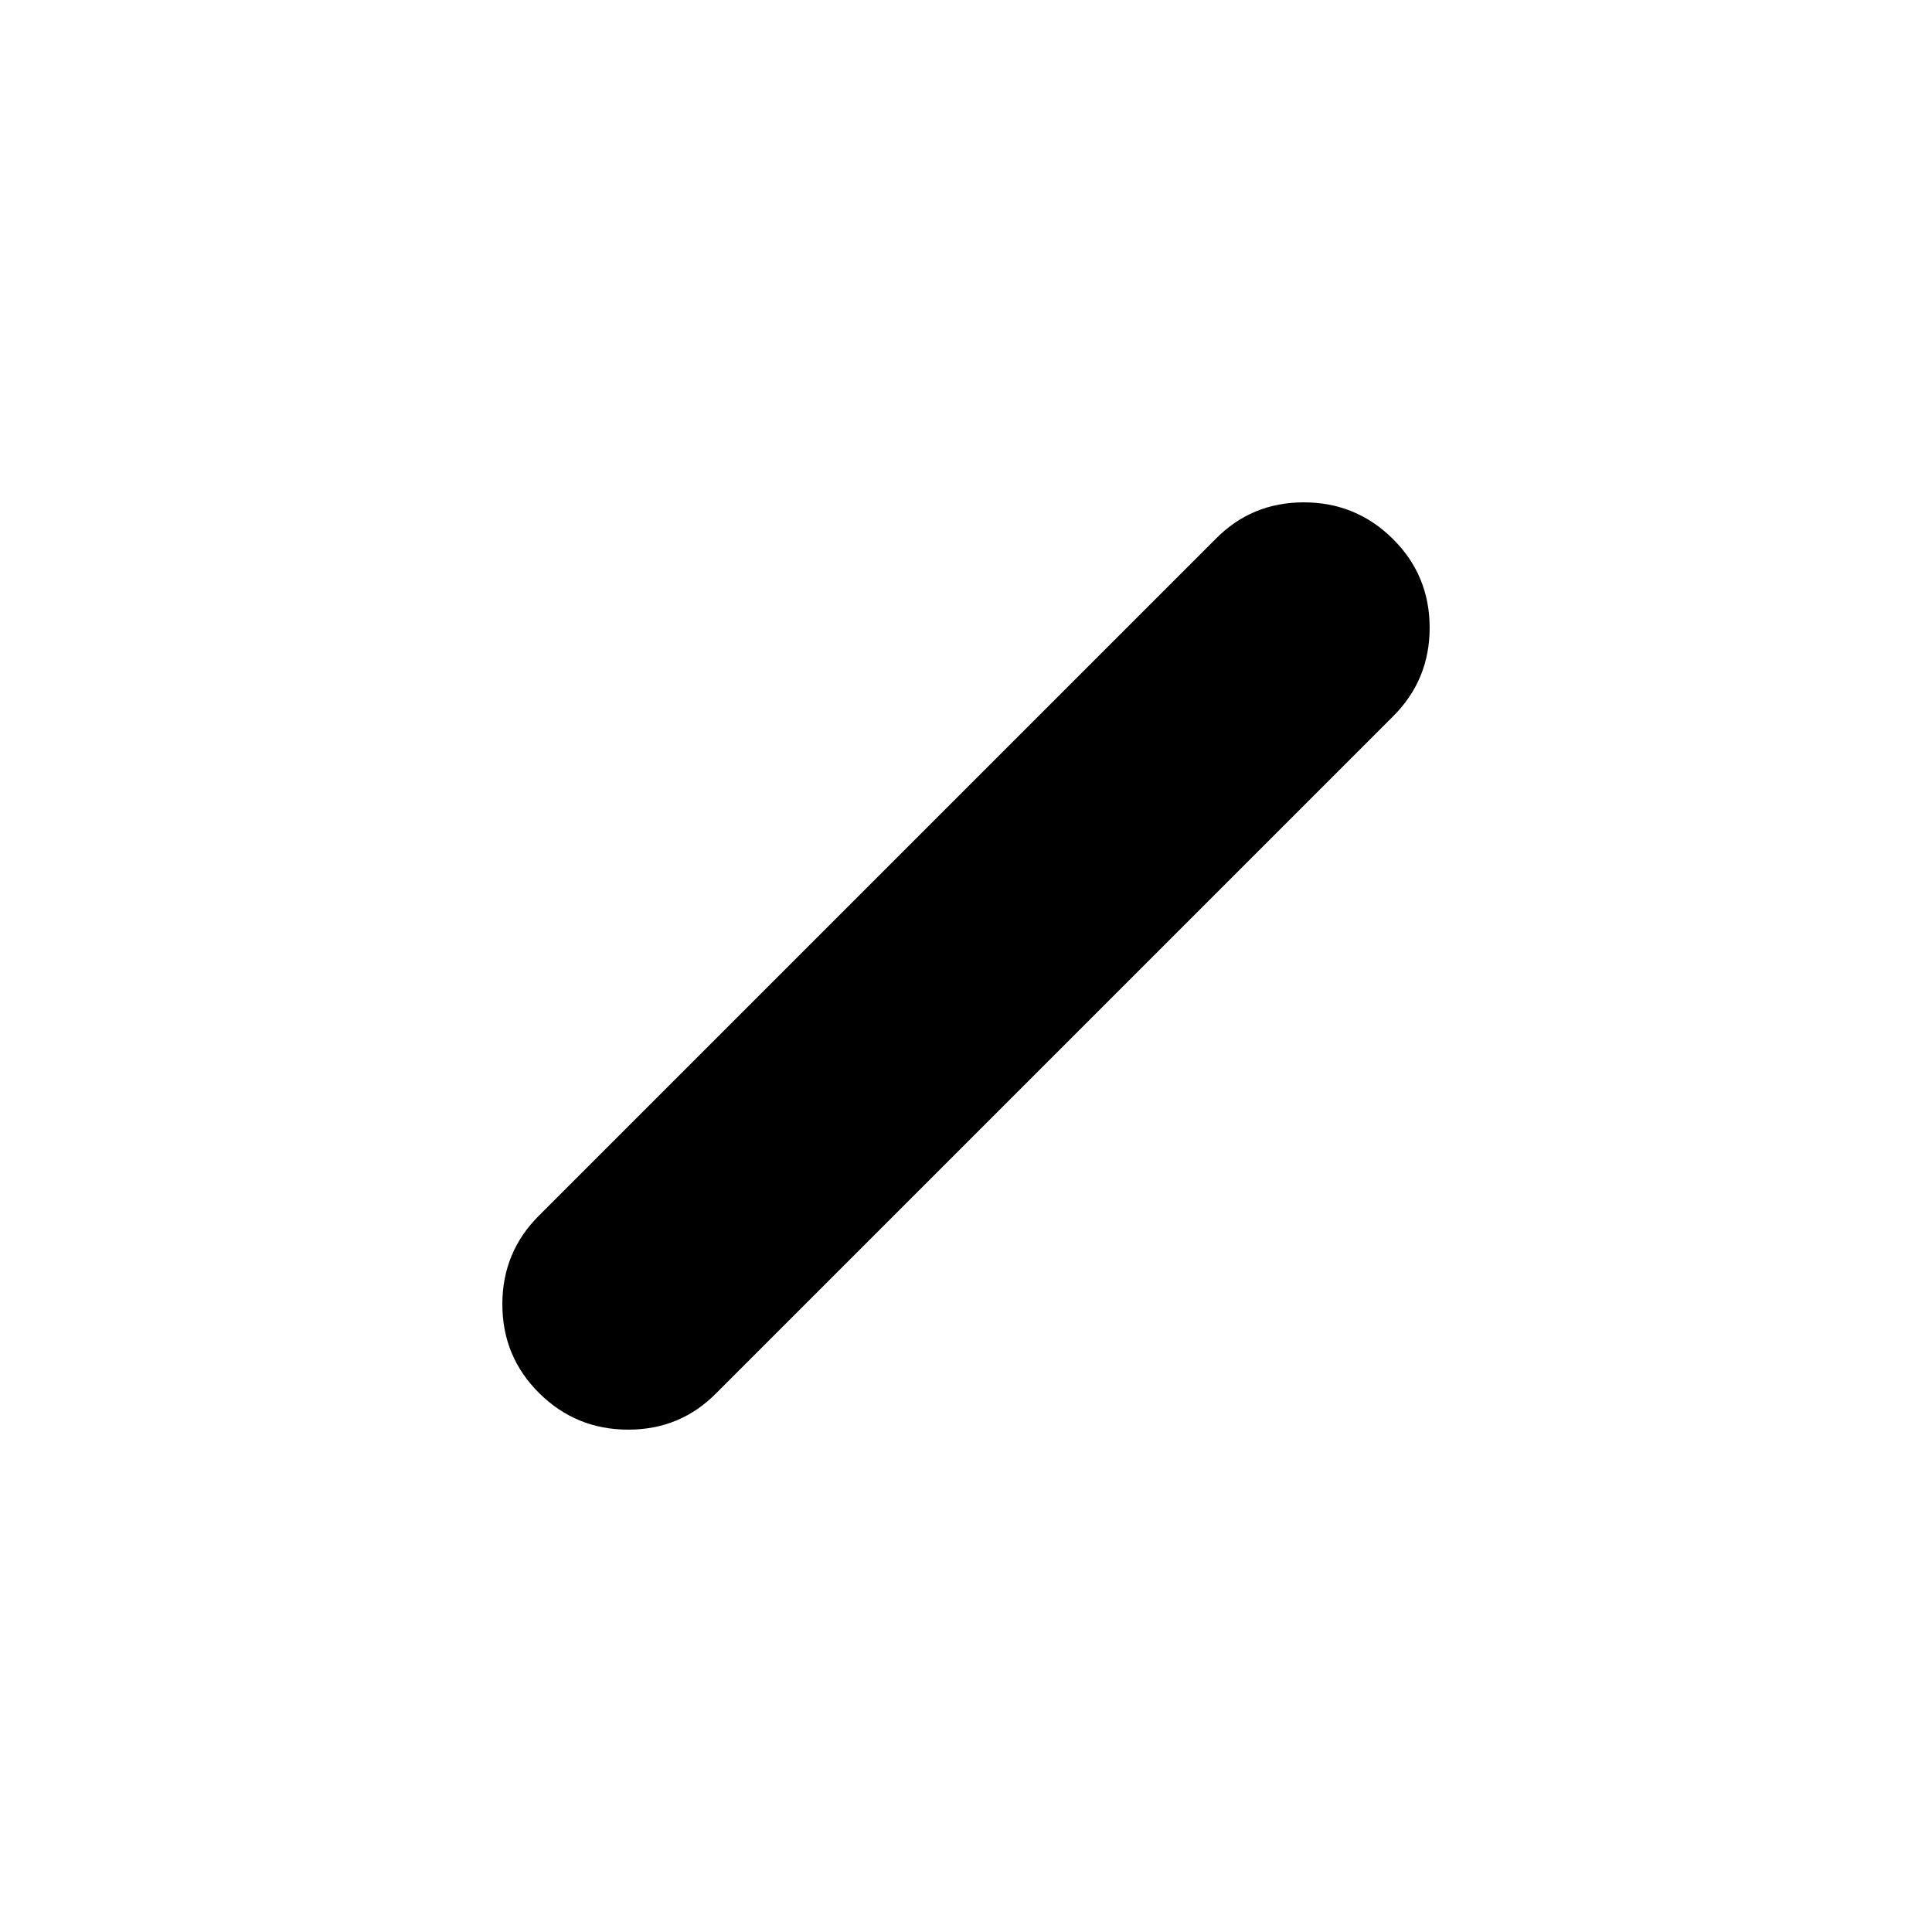<svg xmlns="http://www.w3.org/2000/svg" viewBox="0 96 960 960"><path d="M267.924 788.245q-18.308-18.138-18.308-44.161t18.308-44.16l336-336q17.925-18.308 43.885-18.308 25.96 0 44.267 18.139 18.308 18.138 18.308 44.161t-18.308 44.16l-336 336q-17.924 18.308-43.885 18.308-25.96 0-44.267-18.139Z"/></svg>
